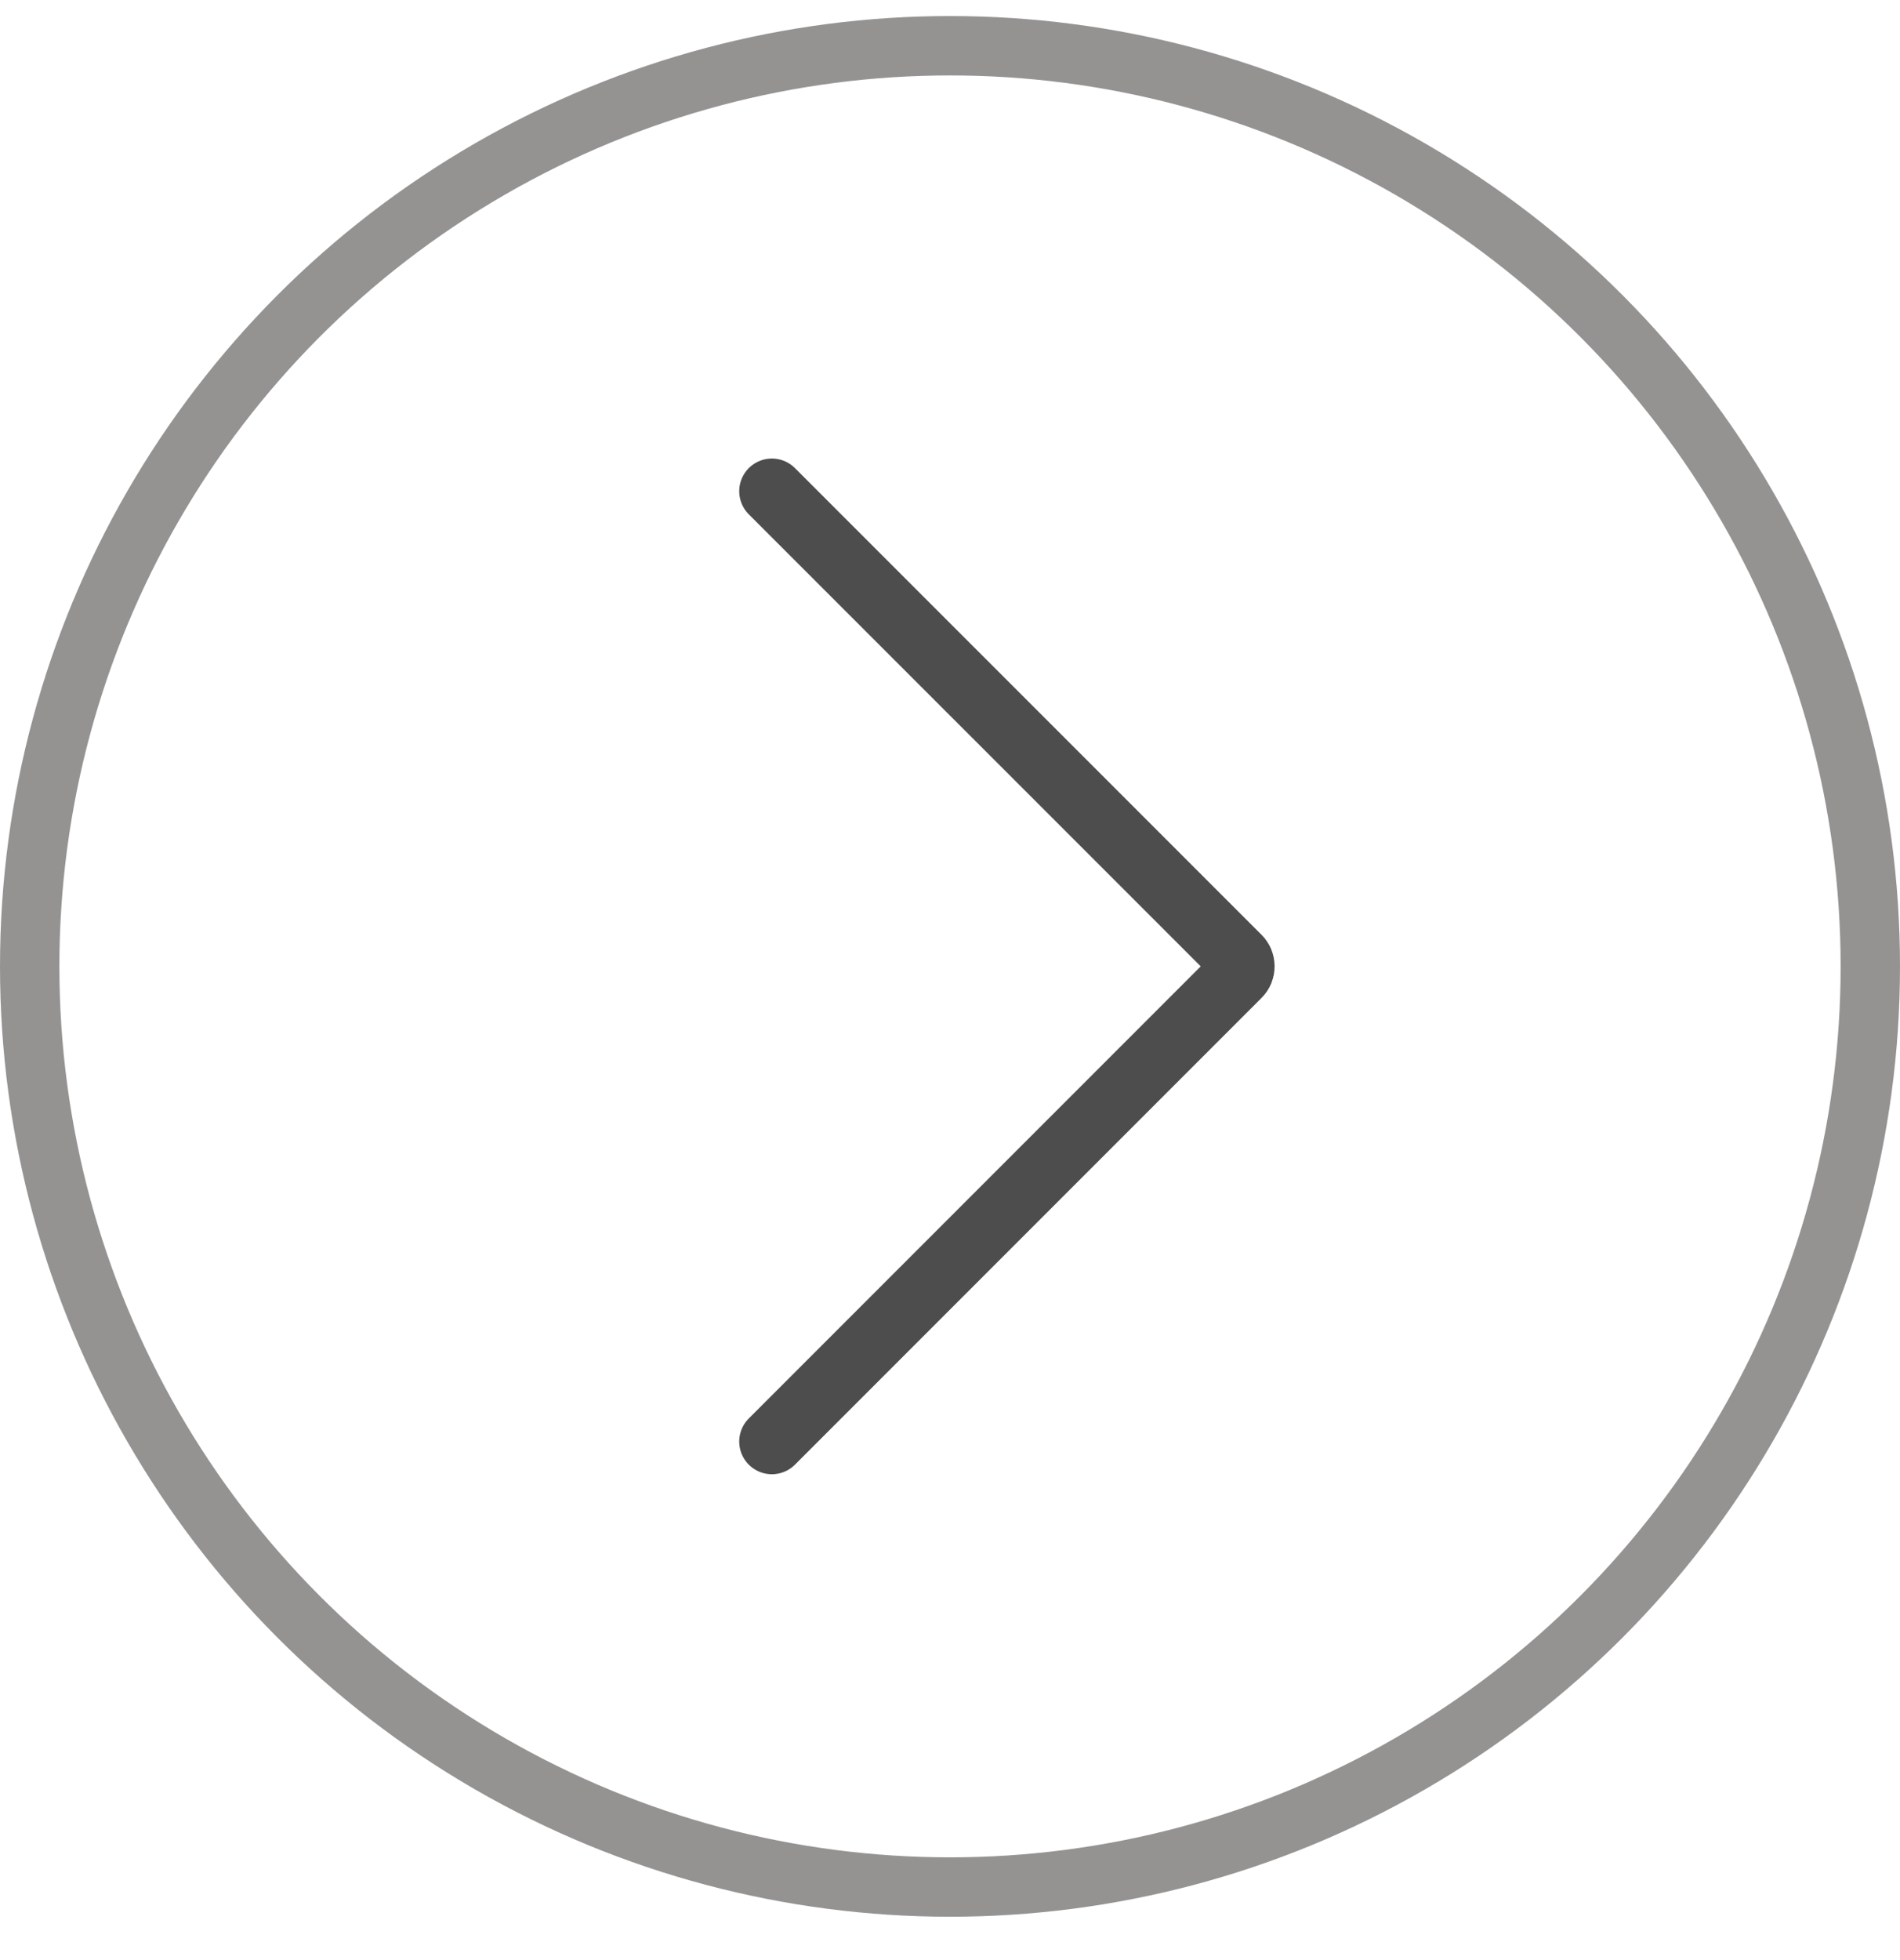 <svg width="32" height="33" viewBox="0 0 32 33" fill="none" xmlns="http://www.w3.org/2000/svg">
<circle cx="16" cy="16.27" r="15.5" stroke="#959292"/>
<path d="M13 8.27L20.859 16.128C20.937 16.206 20.937 16.333 20.859 16.411L13 24.27" stroke="#4D4D4D" stroke-width="1.1" stroke-linecap="round"/>
</svg>
